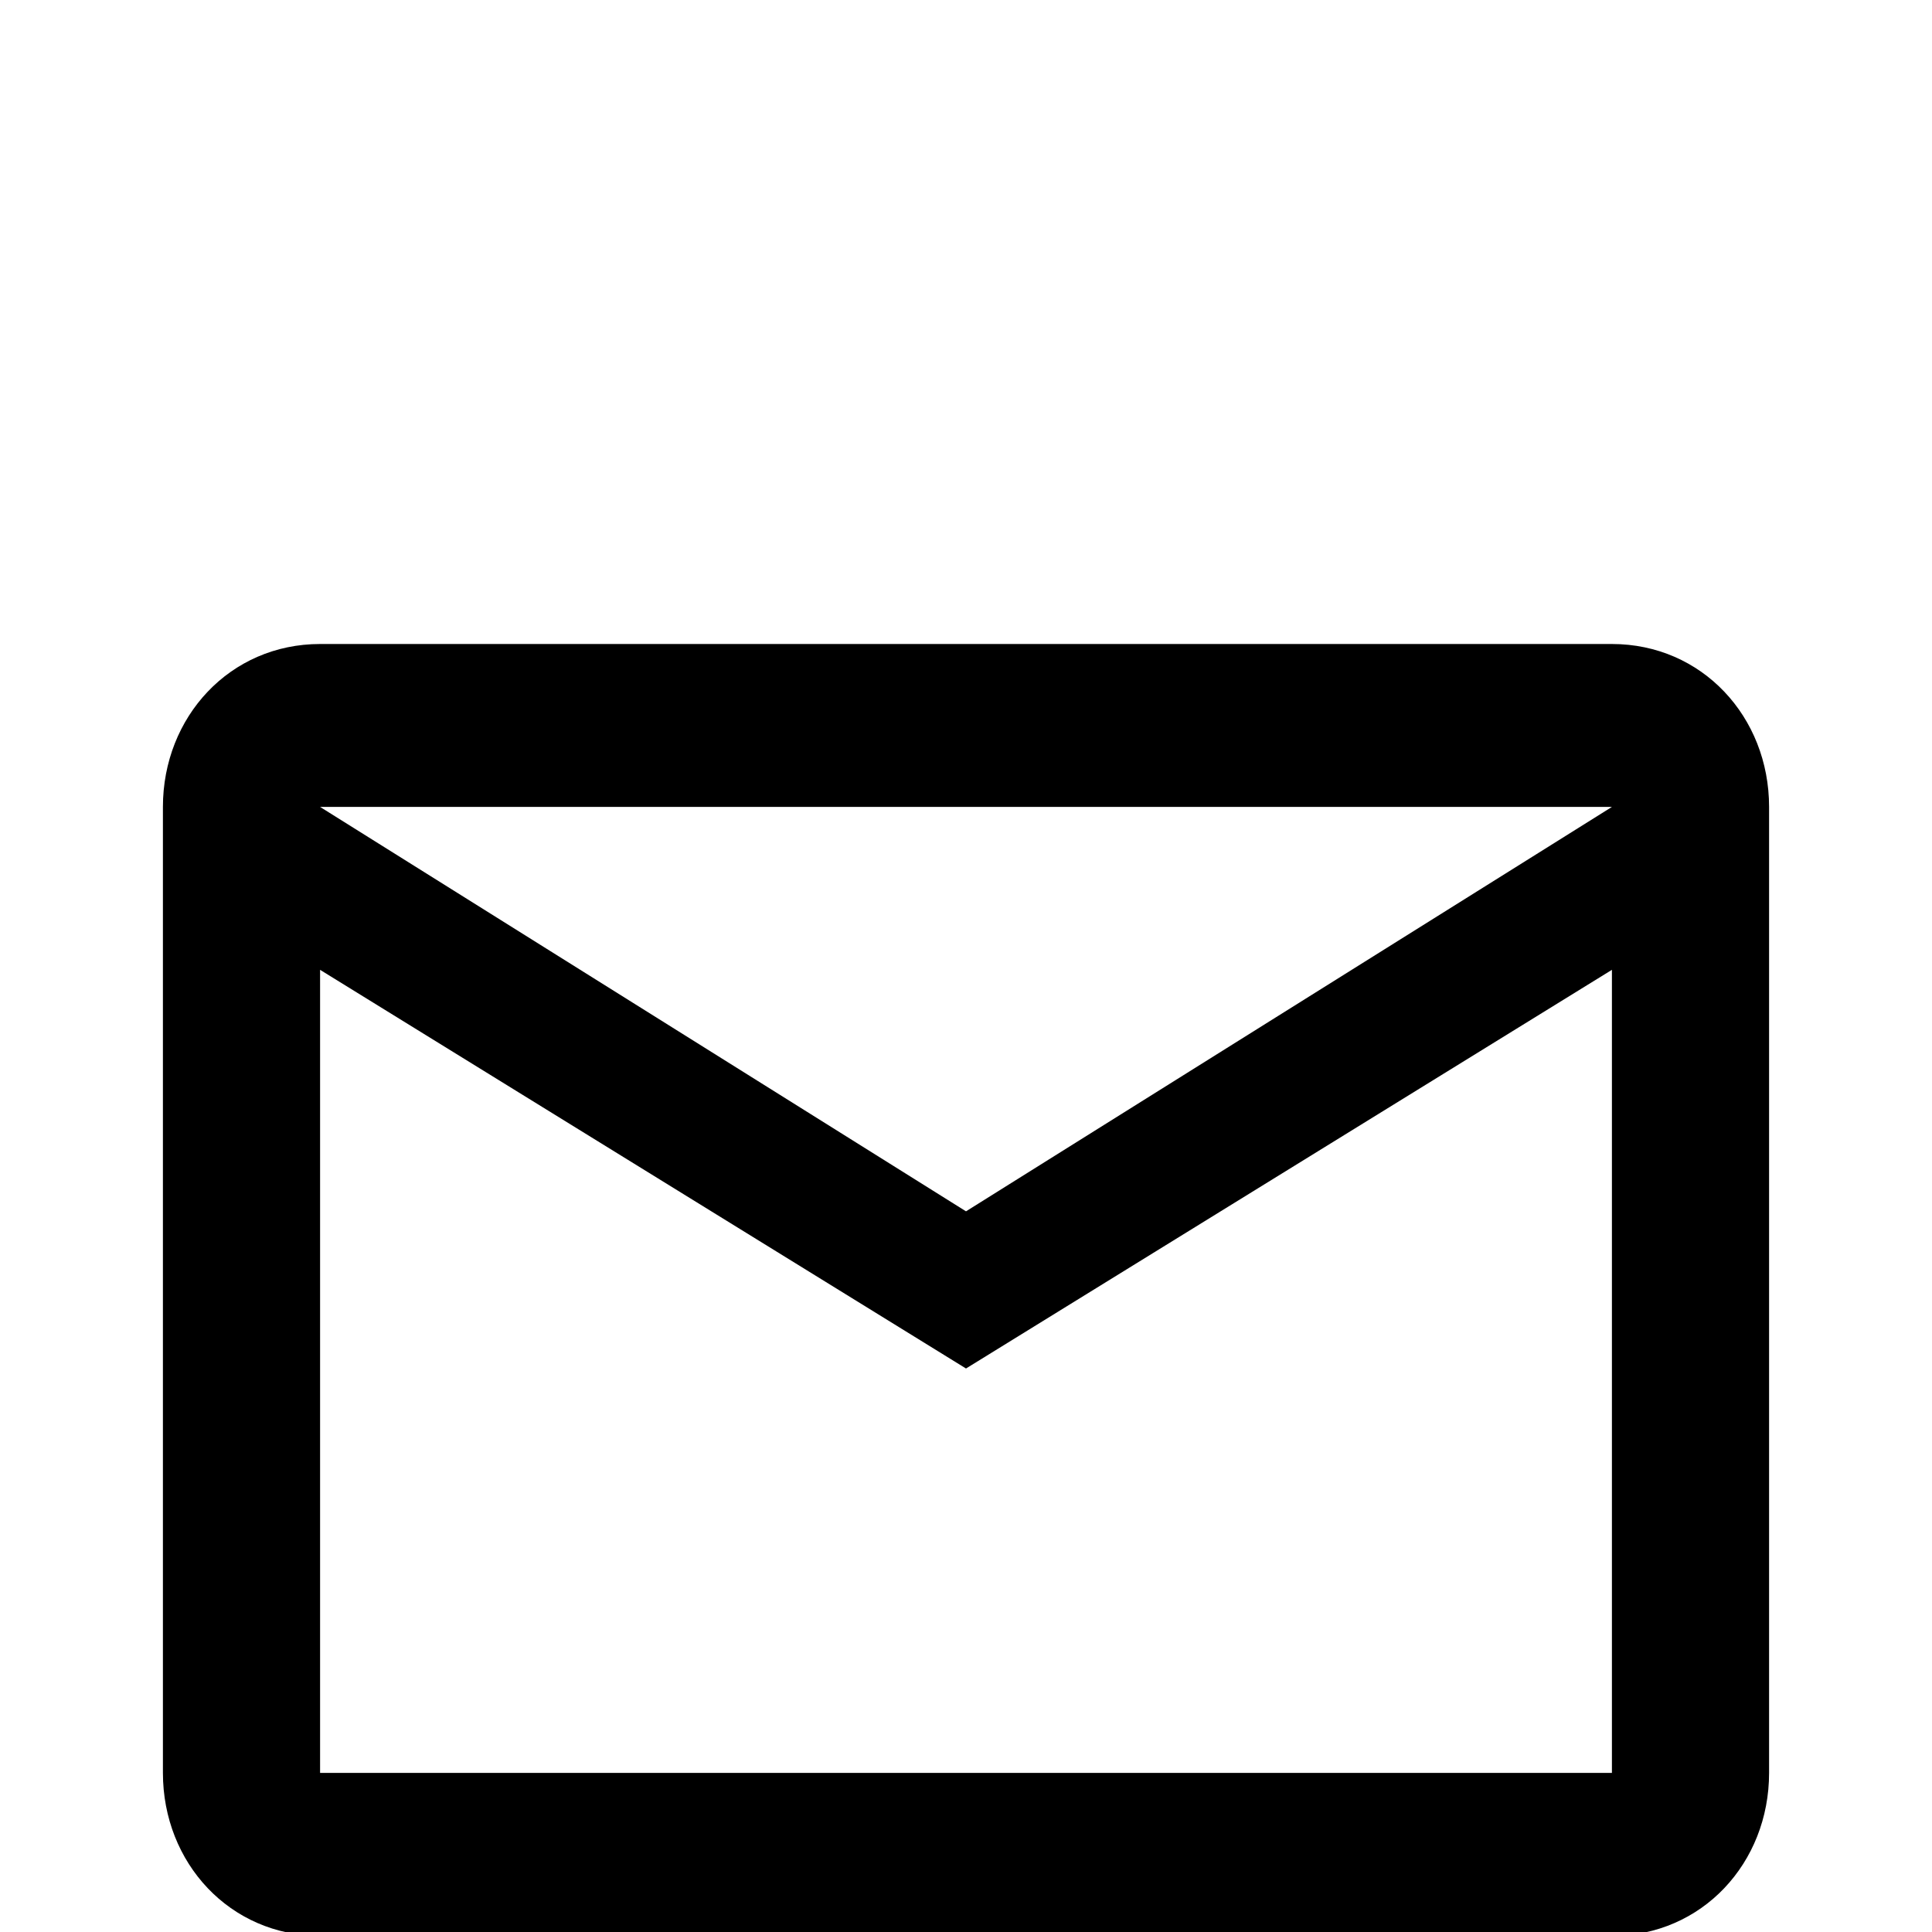 <svg xmlns="http://www.w3.org/2000/svg" viewBox="0 -168 1008 1008"><path fill="currentColor" d="M504 464l337-211H167zM167 757h674V338L504 546 167 338v419zm0-589h674c47 0 82 38 82 85v504c0 47-35 85-82 85H167c-47 0-82-38-82-85V253c0-47 35-85 82-85z"/></svg>
